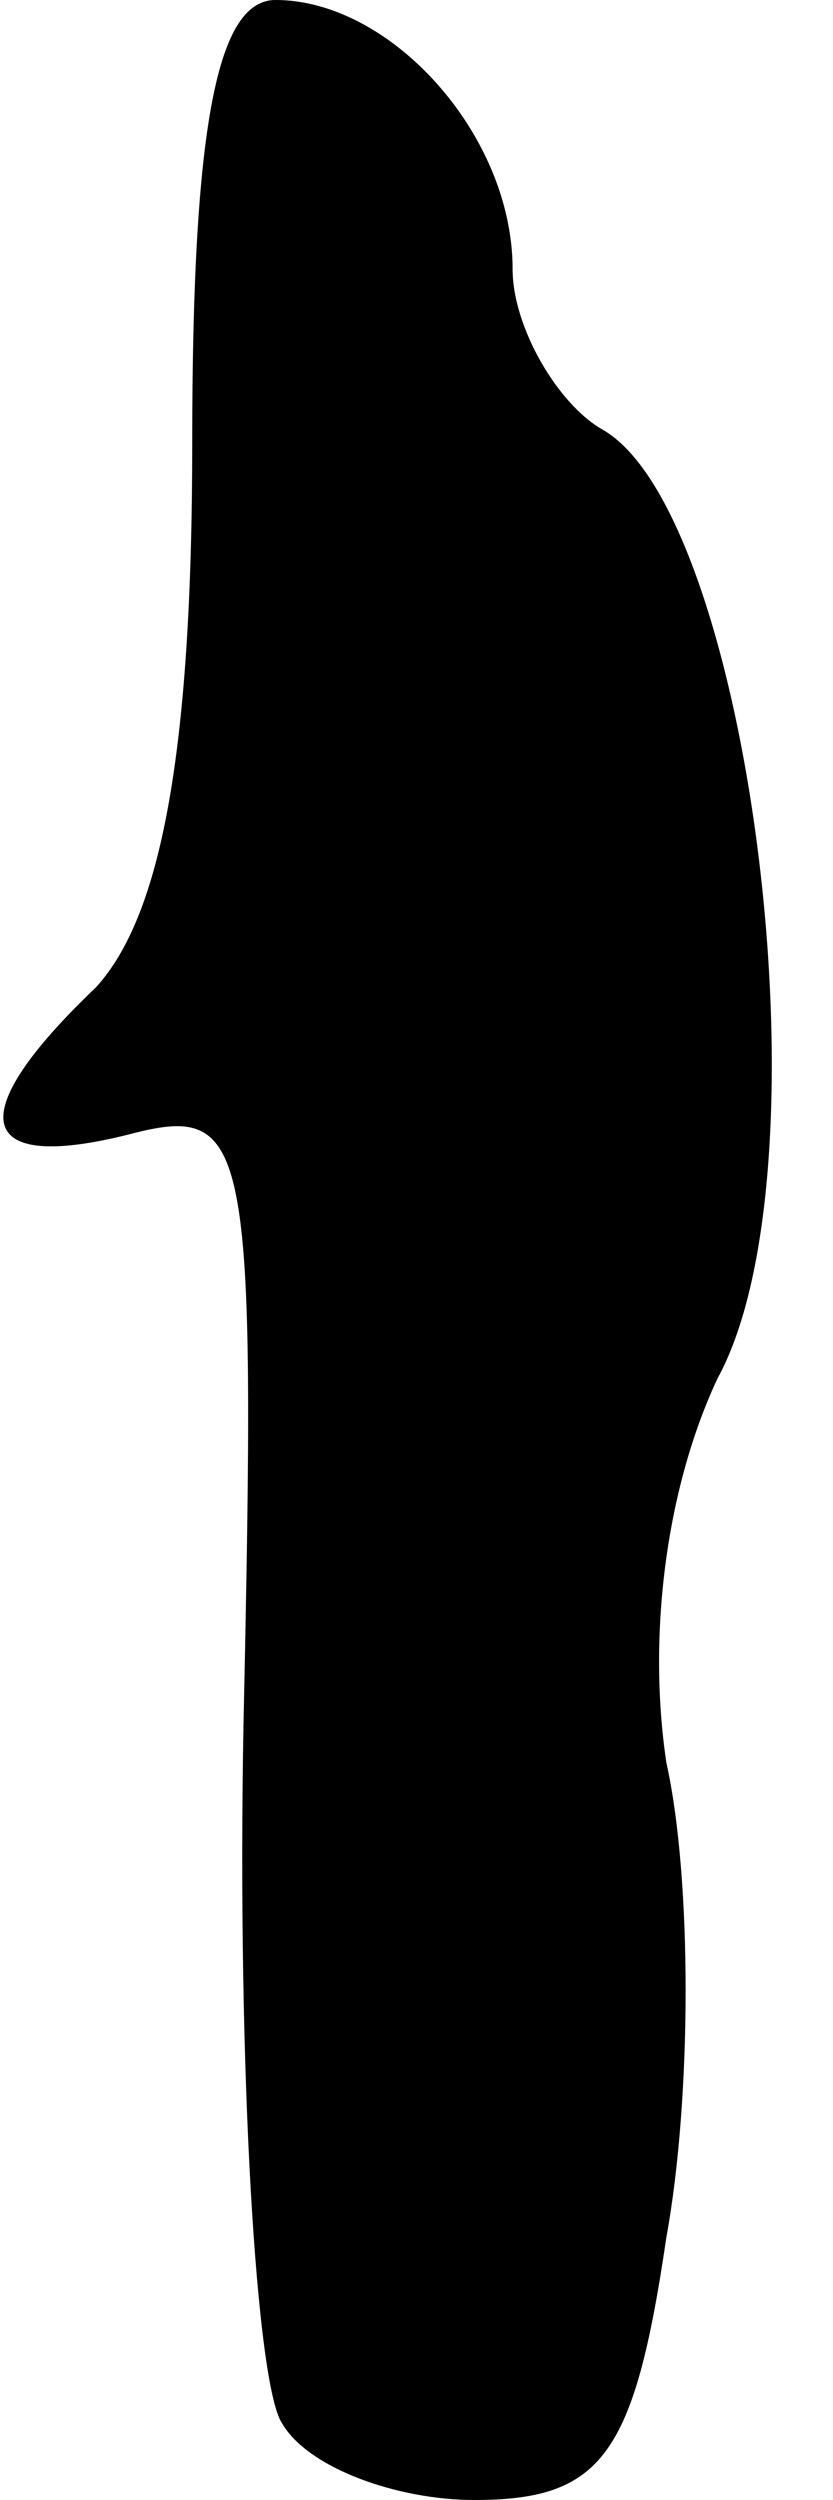 <?xml version="1.0" standalone="no"?>
<!DOCTYPE svg PUBLIC "-//W3C//DTD SVG 20010904//EN"
 "http://www.w3.org/TR/2001/REC-SVG-20010904/DTD/svg10.dtd">
<svg version="1.0" xmlns="http://www.w3.org/2000/svg"
 width="13pt" height="39pt" viewBox="0 0 13 39"
 preserveAspectRatio="xMidYMid meet">
<g transform="translate(0,39) scale(0.1,-0.1)"
fill="#000000" stroke="none">
<path fill="#000000" stroke="none" d="M30 321 c0 -49 -5 -74 -15 -85 -21 -20
-19 -29 5 -23 19 5 20 0 18 -92 -1 -54 2 -103 6 -109 4 -7 18 -12 30 -12 20 0
25 7 30 41 4 22 4 56 0 74 -3 20 0 43 8 60 18 33 5 135 -18 148 -7 4 -14 16
-14 25 0 21 -19 42 -37 42 -9 0 -13 -19 -13 -69z"/>
</g>
</svg>
